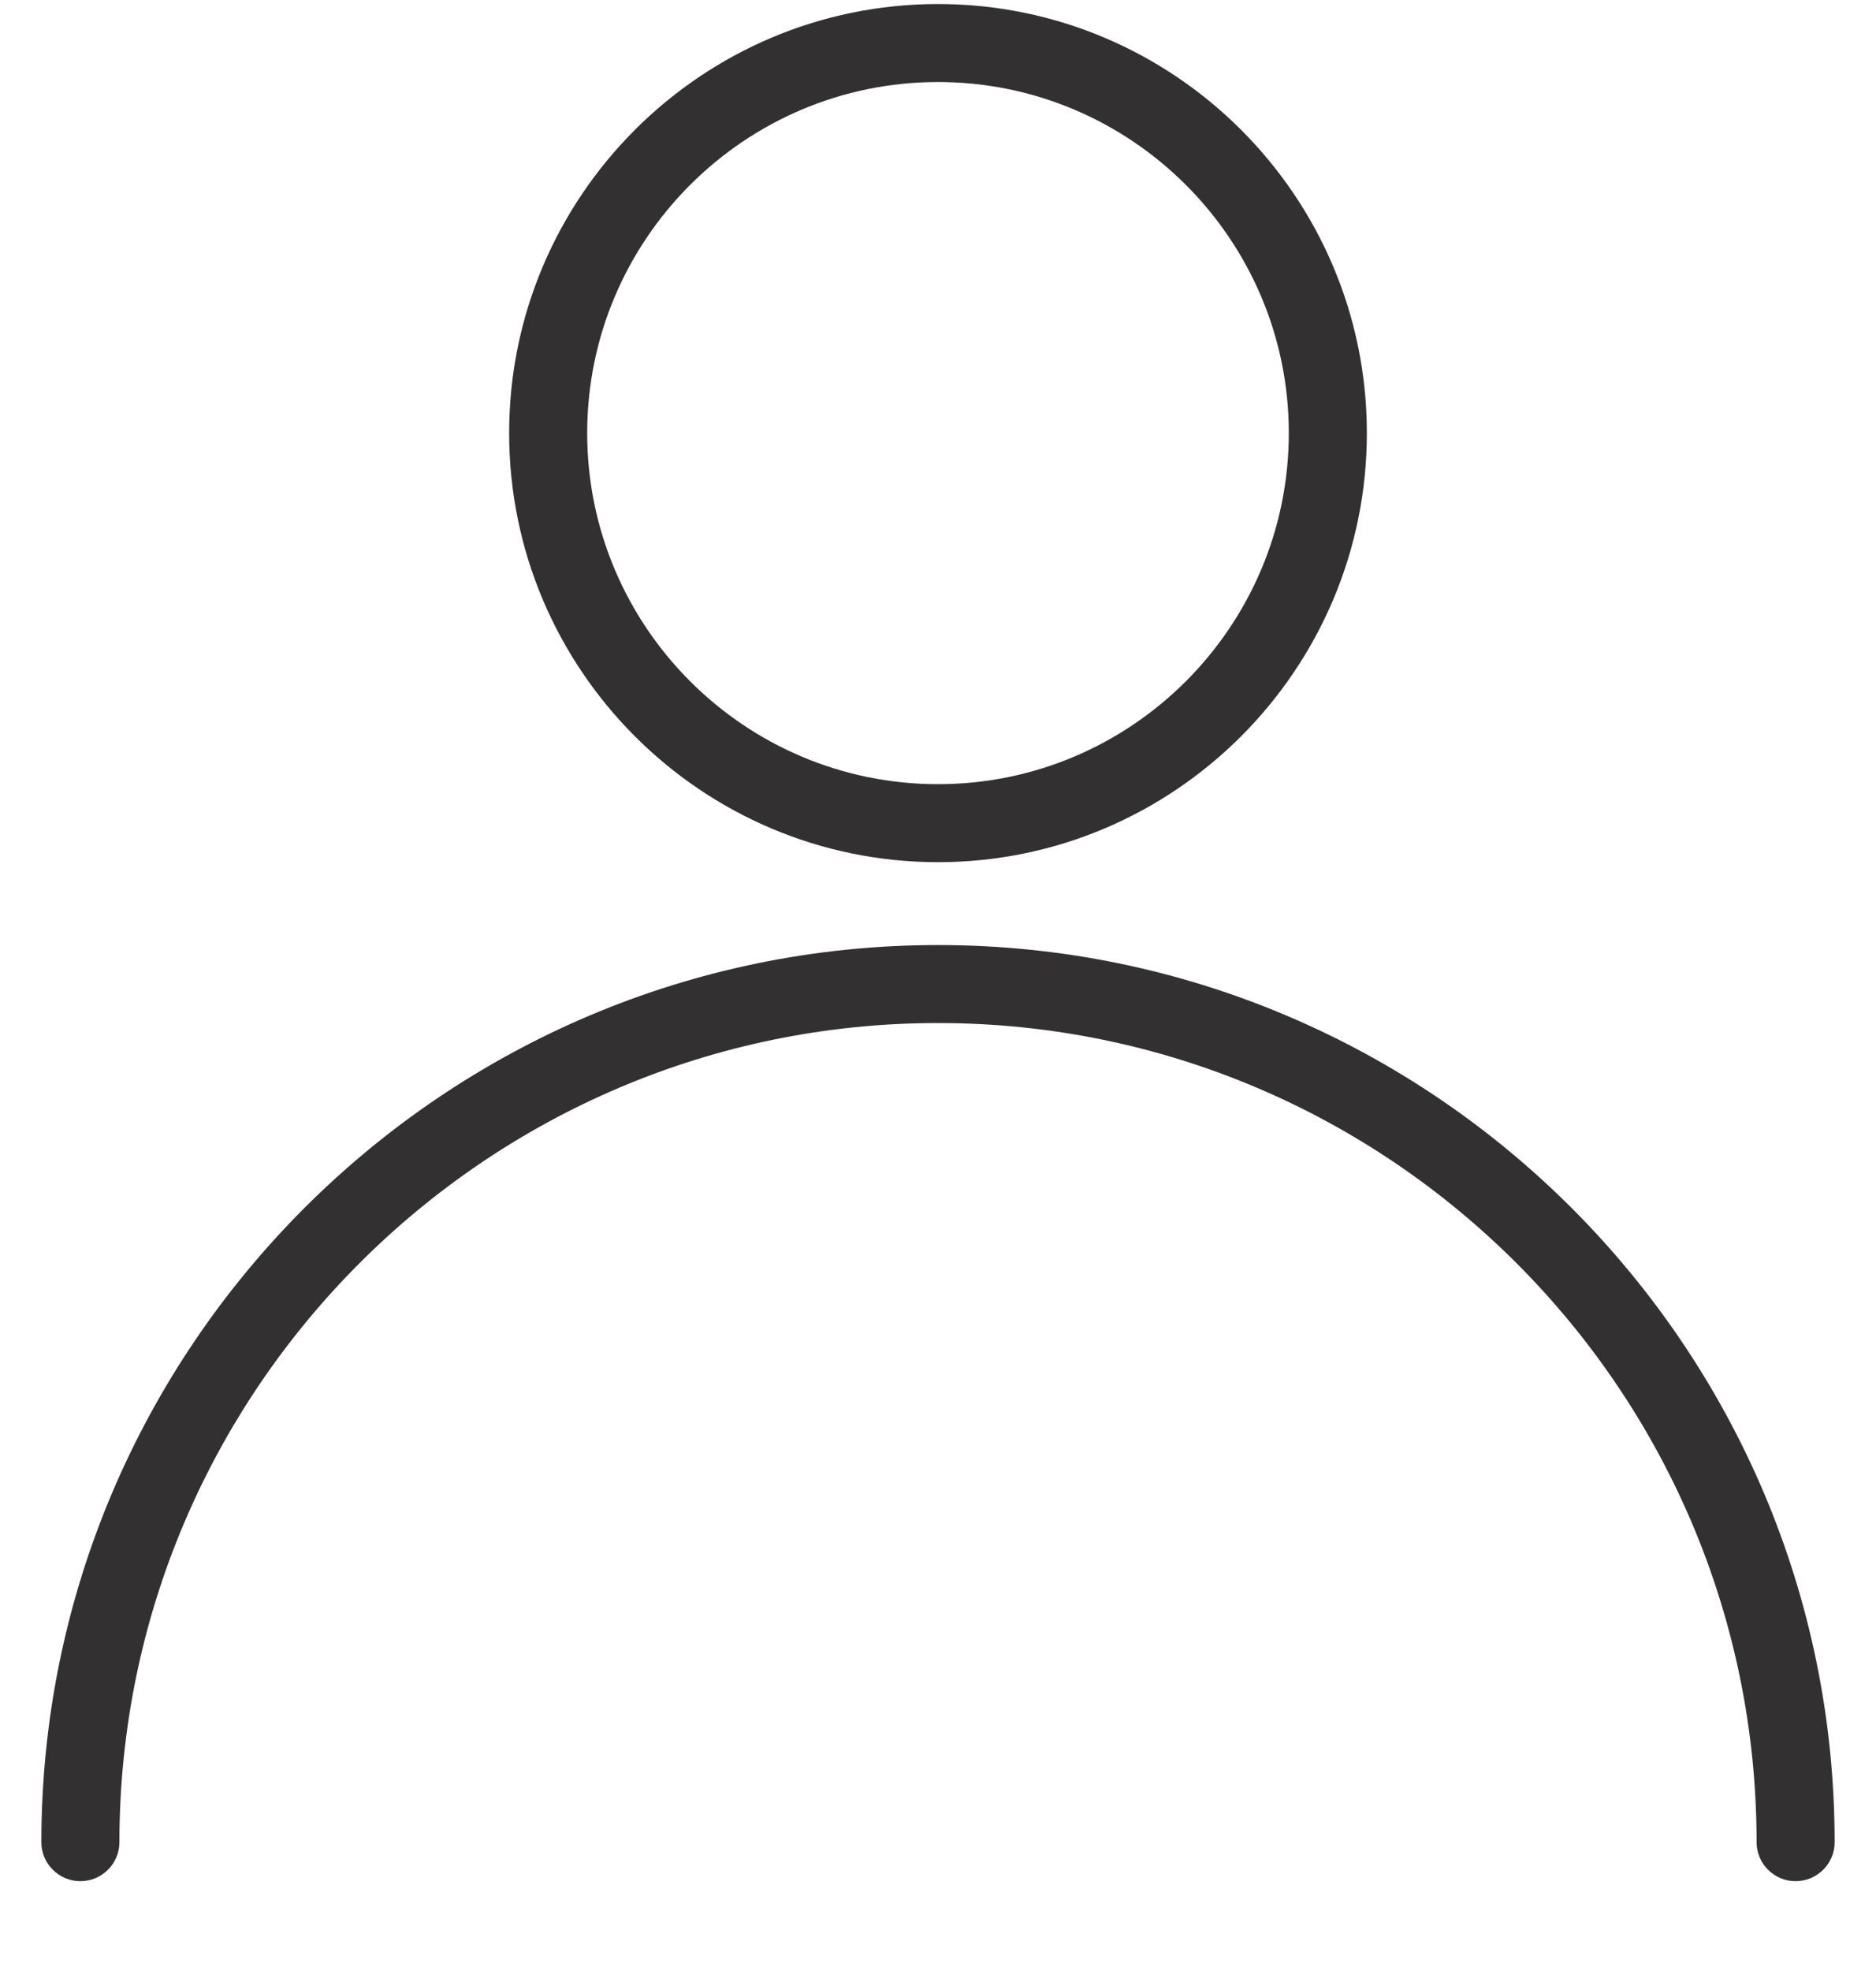 <svg width="20" height="21" viewBox="0 0 20 21" fill="none" xmlns="http://www.w3.org/2000/svg">
<g clip-path="url(#clip0)">
<path d="M10 10.069C4.729 10.069 0.441 14.357 0.441 19.628C0.441 19.857 0.628 20.043 0.857 20.043C1.086 20.043 1.273 19.857 1.273 19.628C1.273 14.815 5.188 10.9 10 10.9C14.813 10.9 18.727 14.815 18.727 19.628C18.727 19.857 18.914 20.043 19.143 20.043C19.372 20.043 19.559 19.857 19.559 19.628C19.559 14.356 15.271 10.069 10 10.069Z" fill="#323031"/>
<path d="M10 0.043C7.48 0.043 5.428 2.093 5.428 4.614C5.428 7.135 7.48 9.186 10 9.186C12.52 9.186 14.572 7.135 14.572 4.614C14.572 2.093 12.52 0.043 10 0.043ZM10 8.355C7.938 8.355 6.26 6.677 6.26 4.614C6.26 2.552 7.938 0.874 10 0.874C12.062 0.874 13.74 2.552 13.74 4.614C13.74 6.677 12.062 8.355 10 8.355Z" fill="#323031"/>
</g>
<defs>
<clipPath id="clip0">
<rect width="20" height="20" fill="white" transform="translate(0 0.043)"/>
</clipPath>
</defs>
</svg>
